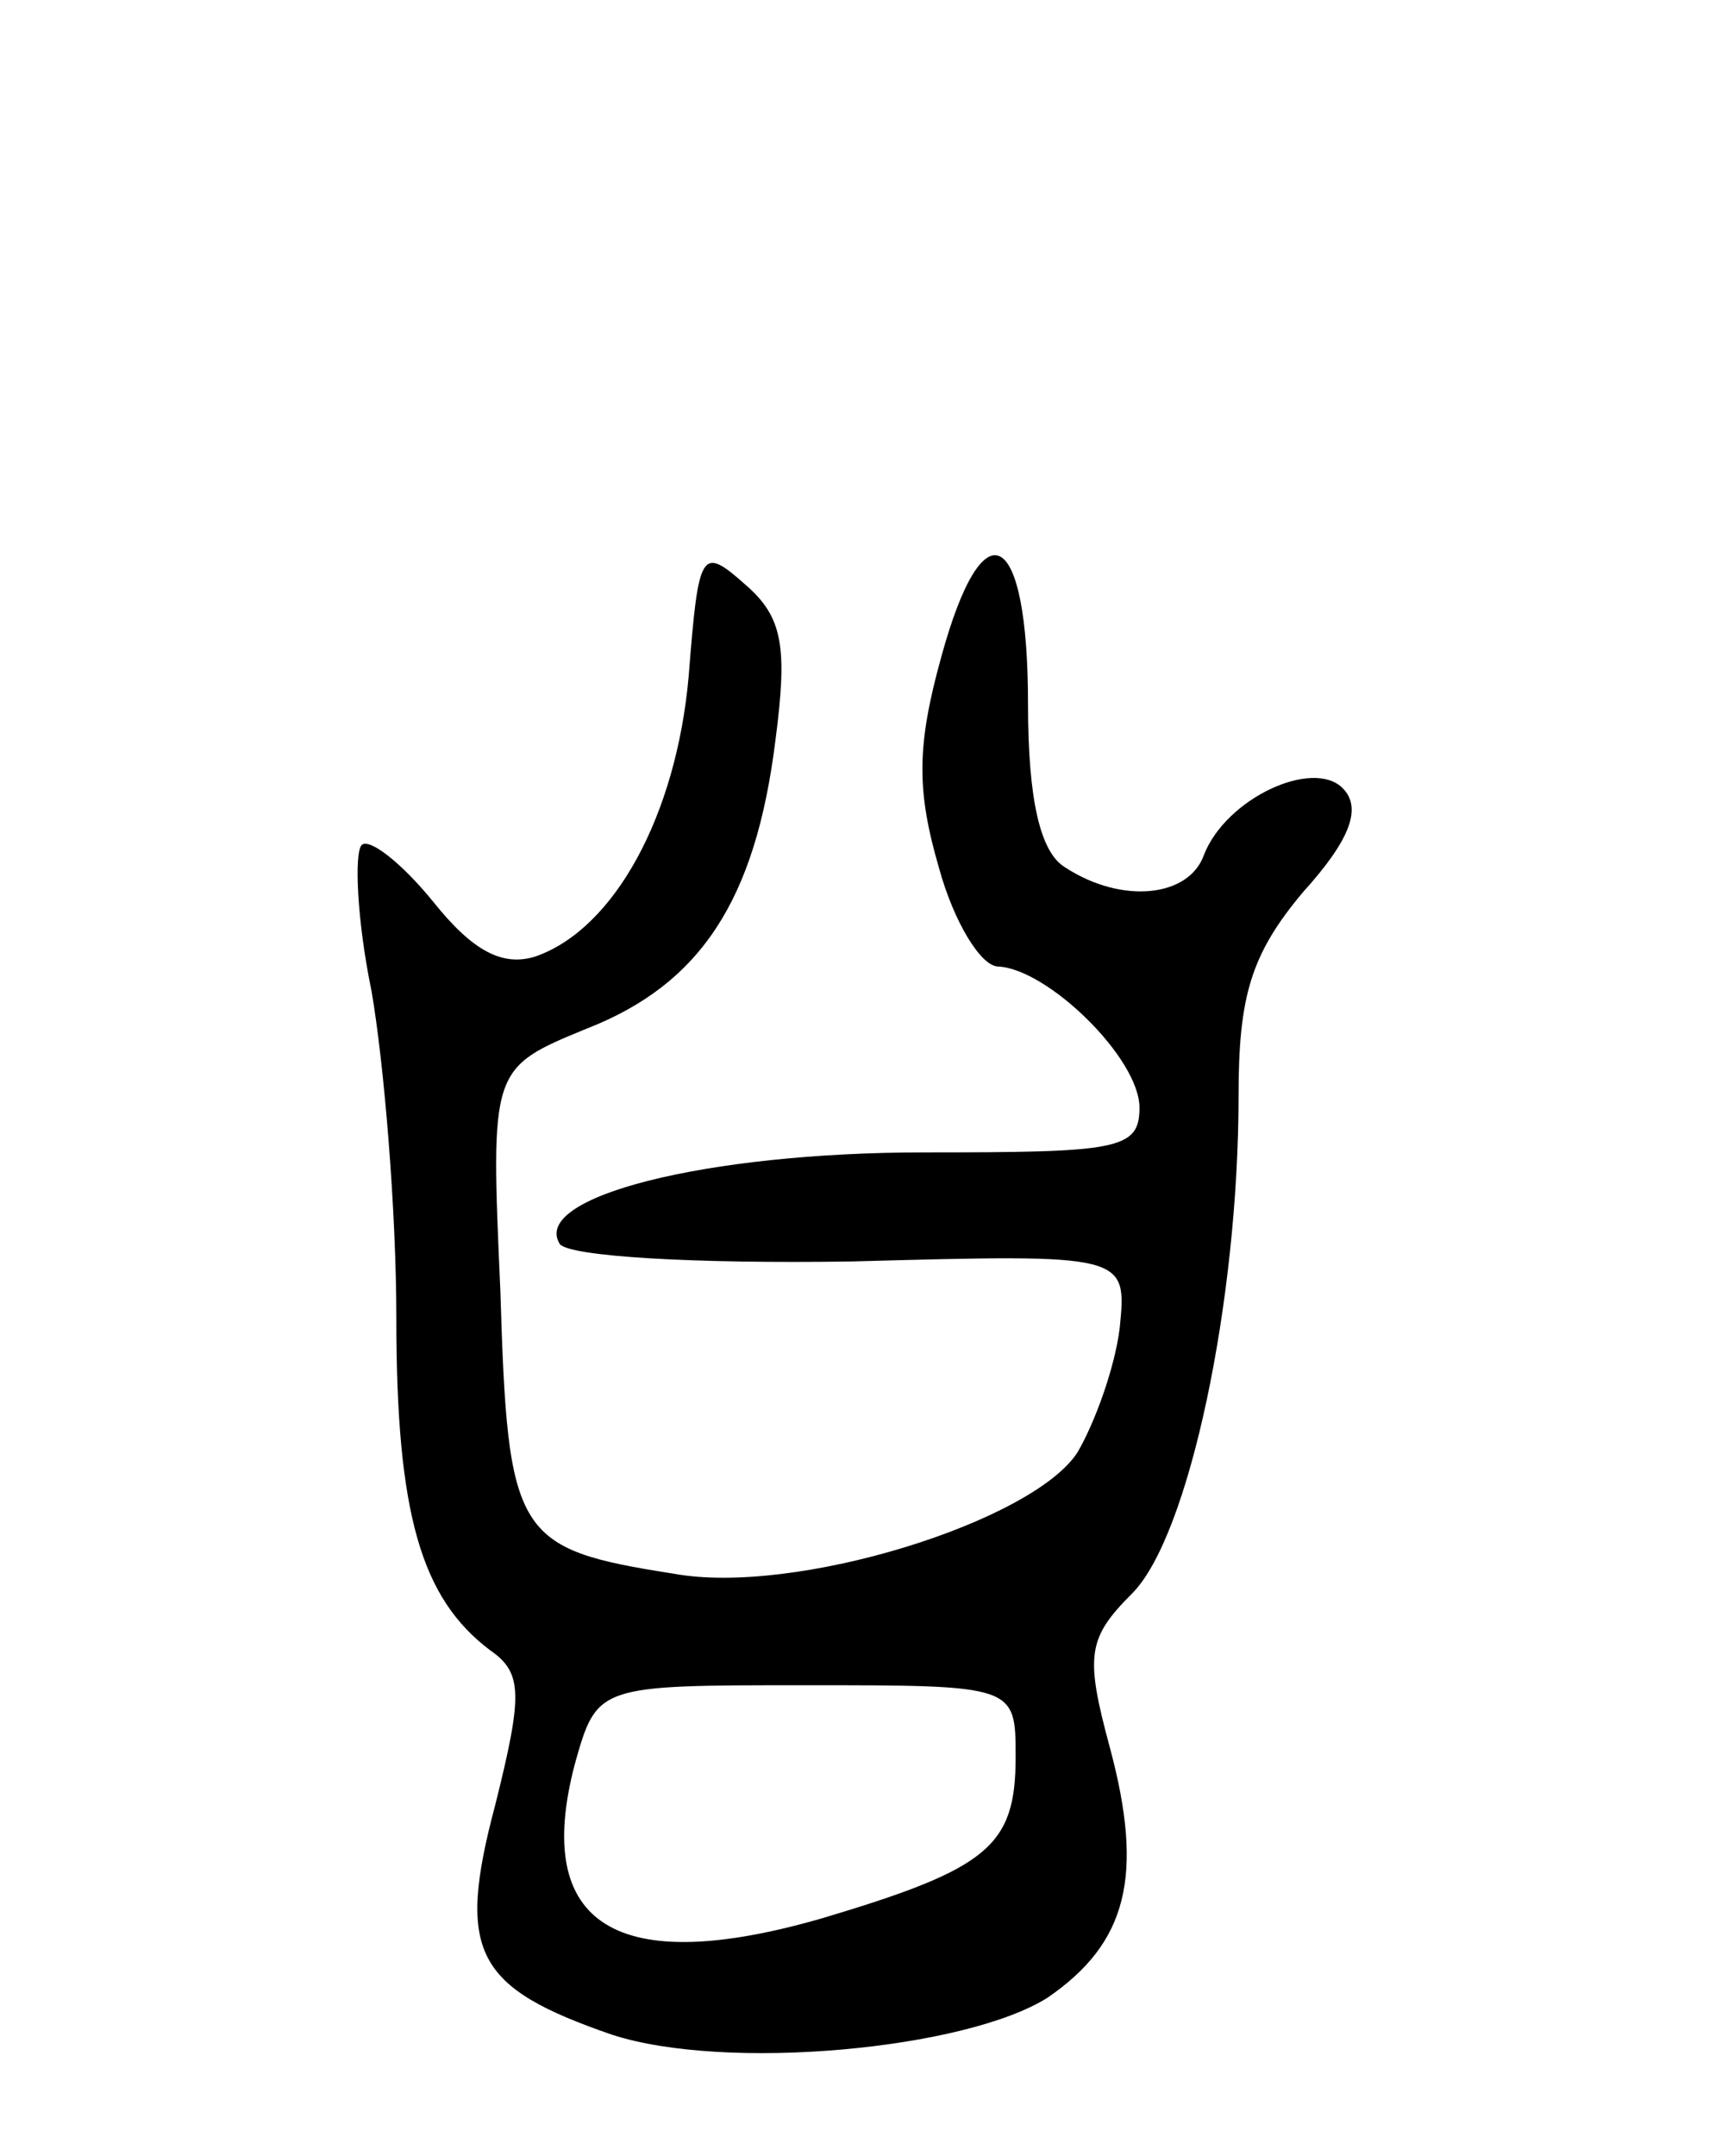 <svg version="1.0" xmlns="http://www.w3.org/2000/svg"
 width="70pt" height="87pt" viewBox="0 0 70 87"
 preserveAspectRatio="xMidYMid meet">
<g transform="translate(0,87) scale(0.1,-0.1)"
fill="#000000" stroke="none">
<path d="M278 597 c-5 -56 -30 -102 -62 -113 -13 -4 -25 2 -41 22 -13 16 -26
26 -29 23 -3 -3 -2 -30 4 -59 5 -29 10 -88 10 -132 0 -79 10 -113 38 -134 13
-9 13 -18 2 -62 -16 -60 -8 -74 47 -93 46 -15 143 -6 176 15 32 22 39 49 25
101 -10 37 -9 44 9 62 23 23 43 118 43 201 0 40 5 57 26 82 19 21 24 34 16 42
-12 12 -47 -4 -56 -27 -6 -17 -33 -20 -56 -5 -10 6 -15 27 -15 66 0 71 -18 81
-35 19 -10 -36 -10 -54 -1 -85 6 -22 17 -40 24 -40 20 -1 57 -37 57 -57 0 -17
-9 -18 -87 -18 -88 0 -159 -18 -147 -37 4 -5 54 -8 118 -7 111 3 111 3 108
-27 -2 -16 -10 -38 -17 -50 -18 -28 -114 -58 -163 -49 -64 10 -67 15 -70 114
-4 90 -4 90 35 106 46 18 68 52 76 116 5 38 3 50 -12 63 -18 16 -19 14 -23
-37z m132 -436 c0 -36 -11 -45 -78 -65 -83 -24 -117 -3 -100 62 9 32 9 32 93
32 85 0 85 0 85 -29z"/>
</g>
</svg>
